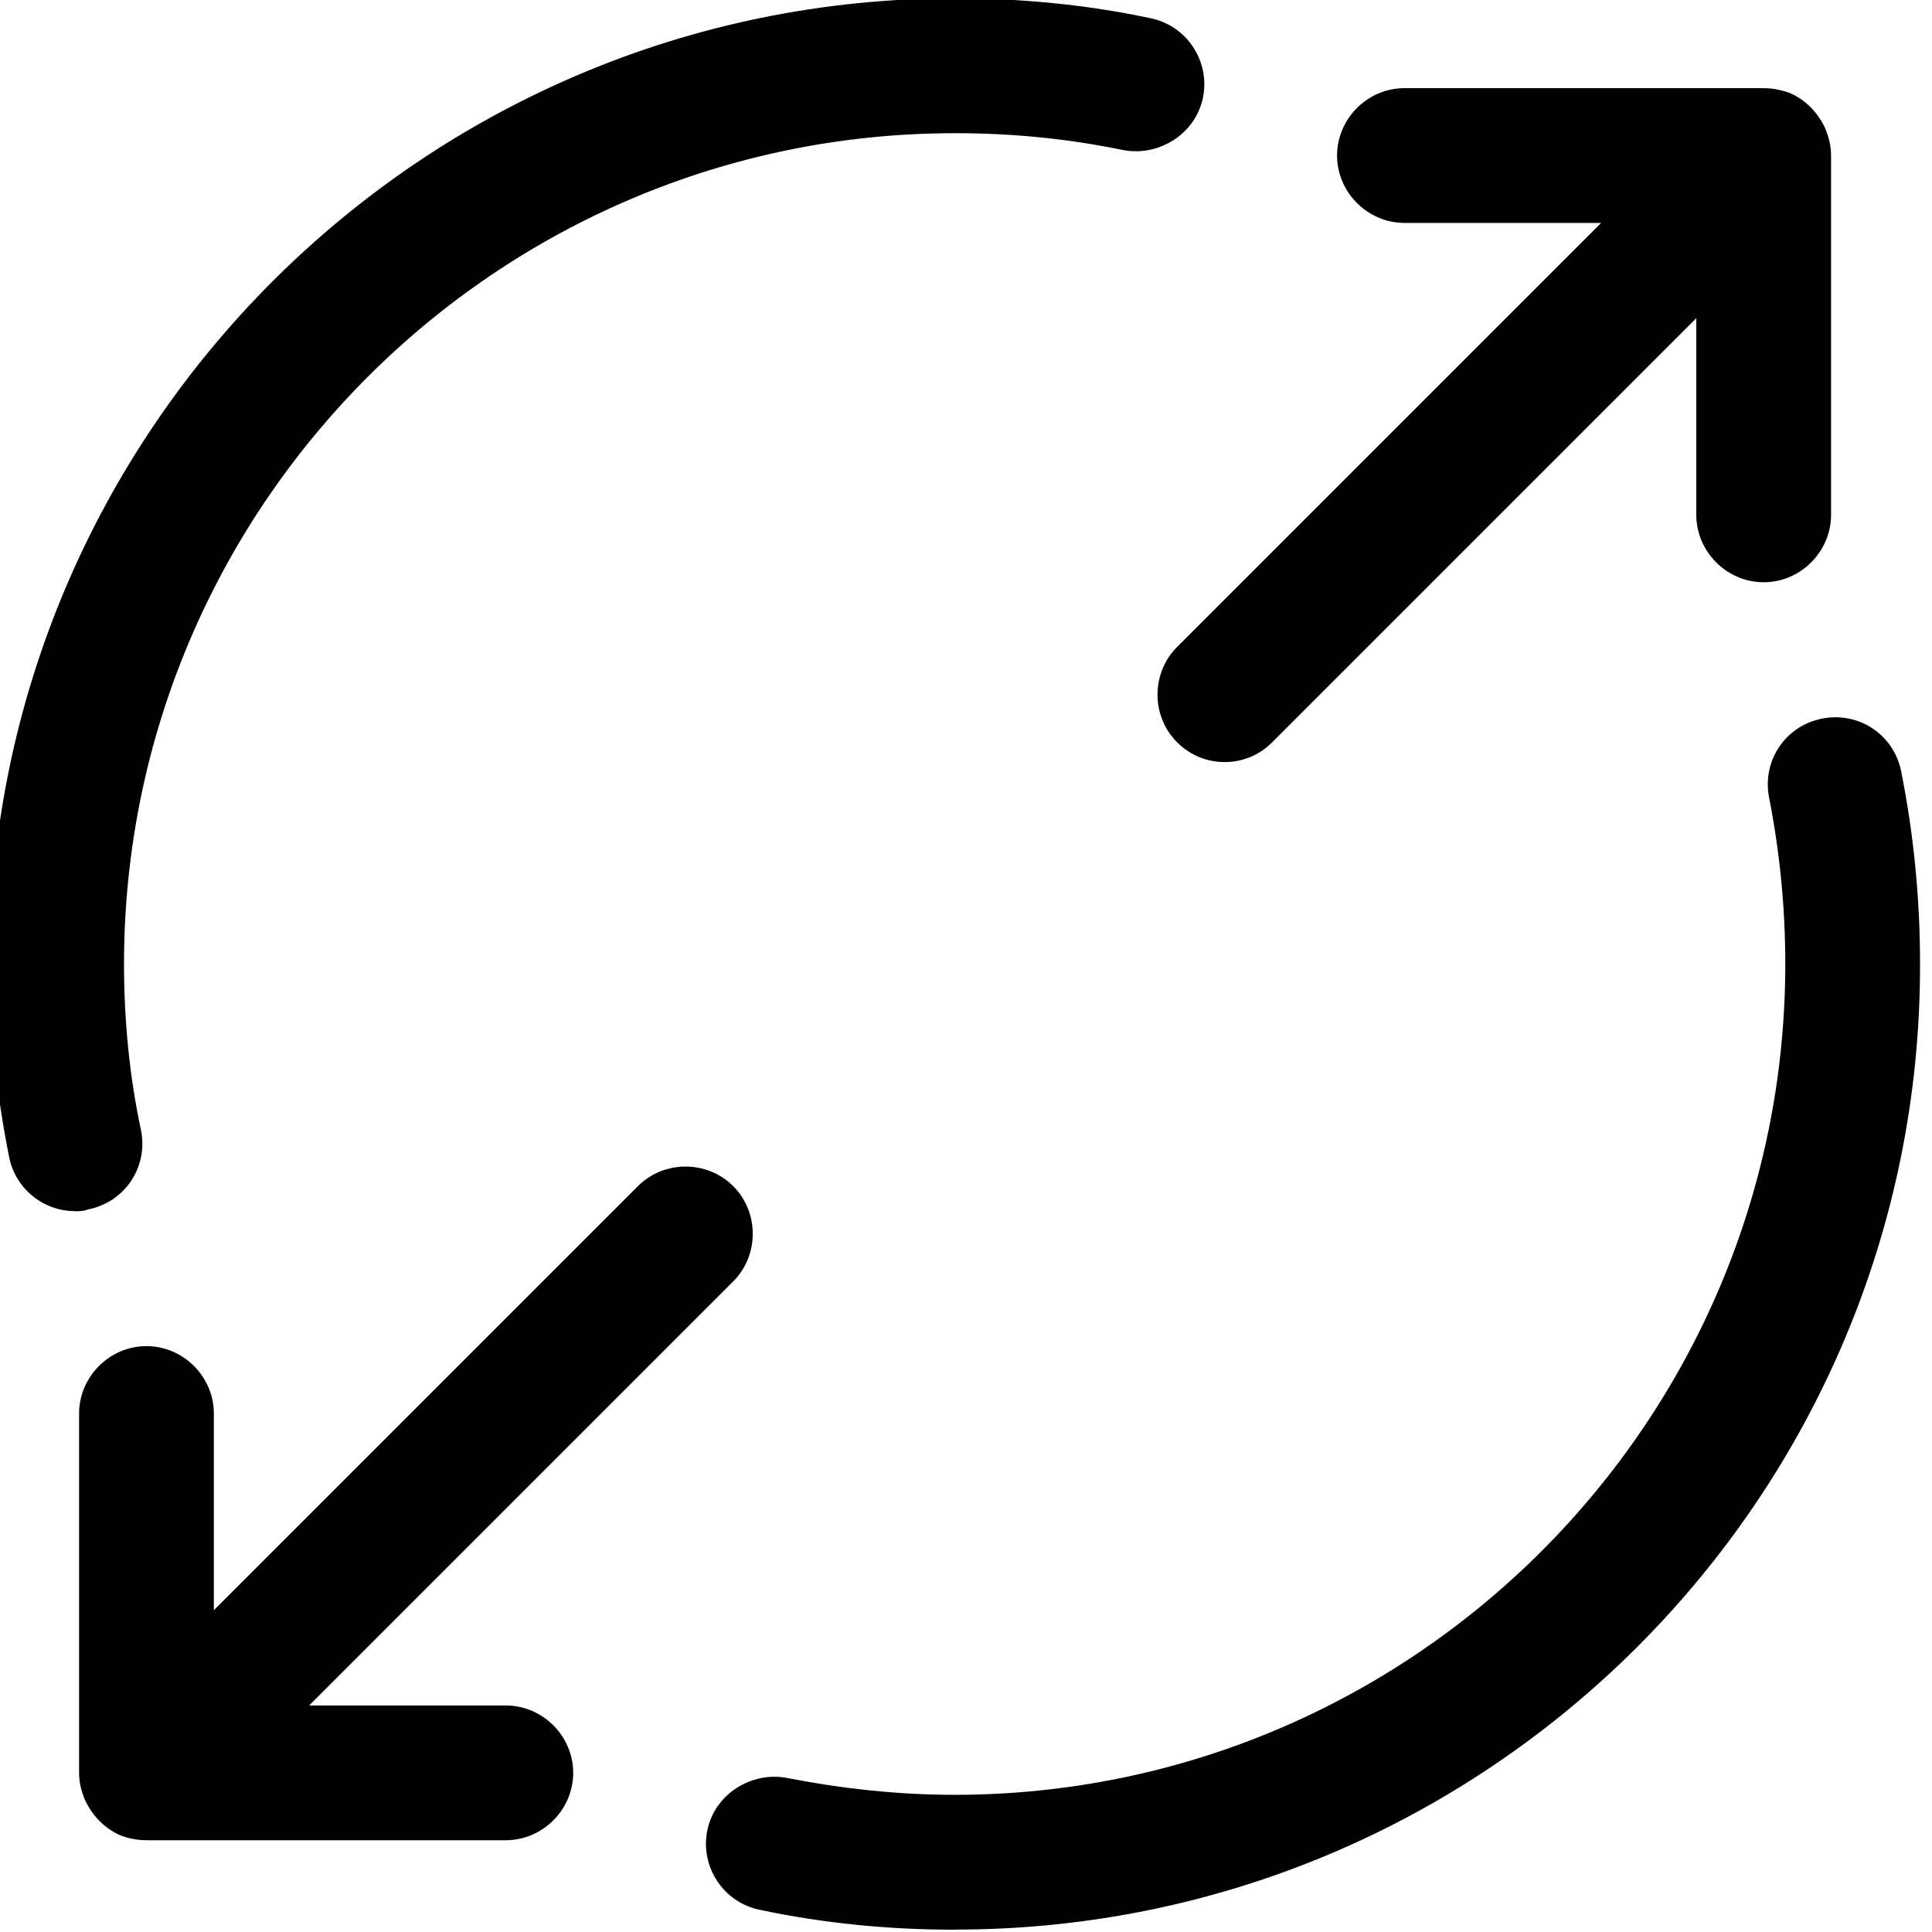 <svg width="14" height="14" viewBox="0 0 16 16" xmlns="http://www.w3.org/2000/svg" fill="#000">
 <path stroke="none" d="m15.12,1.072c-0.06,-0.134 -0.164,-0.246 -0.305,-0.305c-0.067,-0.022 -0.134,-0.037 -0.208,-0.037l-2.976,0c-0.305,0 -0.558,0.253 -0.558,0.558c0,0.305 0.253,0.558 0.558,0.558l1.629,0l-3.512,3.512c-0.216,0.216 -0.216,0.573 0,0.789c0.112,0.112 0.253,0.164 0.394,0.164c0.141,0 0.283,-0.052 0.394,-0.164l3.512,-3.512l0,1.629c0,0.305 0.253,0.558 0.558,0.558c0.305,0 0.558,-0.253 0.558,-0.558l0,-2.976c0,-0.074 -0.015,-0.141 -0.045,-0.216z"/>
 <path stroke="none" d="m5.283,9.823l-3.512,3.512l0,-1.629c0,-0.305 -0.253,-0.558 -0.558,-0.558c-0.305,0 -0.558,0.253 -0.558,0.558l0,2.976c0,0.074 0.015,0.141 0.045,0.216c0.06,0.134 0.164,0.246 0.305,0.305c0.06,0.022 0.134,0.037 0.208,0.037l2.976,0c0.305,0 0.558,-0.253 0.558,-0.558c0,-0.305 -0.253,-0.558 -0.558,-0.558l-1.629,0l3.512,-3.512c0.216,-0.216 0.216,-0.573 0,-0.789c-0.216,-0.216 -0.573,-0.216 -0.789,0z"/>
 <path stroke="none" d="m0.619,10.03c-0.26,0 -0.491,-0.186 -0.543,-0.446c-0.104,-0.521 -0.164,-1.064 -0.164,-1.6c0,-4.412 3.586,-7.998 7.998,-7.998c0.543,0 1.086,0.052 1.614,0.164c0.305,0.06 0.498,0.357 0.439,0.655c-0.06,0.305 -0.365,0.491 -0.655,0.439c-0.469,-0.097 -0.93,-0.141 -1.399,-0.141c-3.794,0 -6.882,3.088 -6.882,6.882c0,0.461 0.045,0.93 0.141,1.376c0.06,0.305 -0.134,0.595 -0.439,0.655c-0.037,0.015 -0.074,0.015 -0.112,0.015z"/>
 <path stroke="none" d="m7.91,15.981c-0.543,0 -1.086,-0.052 -1.614,-0.164c-0.305,-0.06 -0.498,-0.357 -0.439,-0.655c0.06,-0.305 0.365,-0.491 0.655,-0.439c0.454,0.089 0.923,0.141 1.391,0.141c3.794,0 6.882,-3.088 6.882,-6.882c0,-0.461 -0.045,-0.923 -0.134,-1.376c-0.06,-0.305 0.134,-0.595 0.439,-0.655c0.305,-0.06 0.595,0.134 0.655,0.439c0.104,0.521 0.156,1.056 0.156,1.592c0.007,4.412 -3.579,7.998 -7.99,7.998z"/>
</svg>